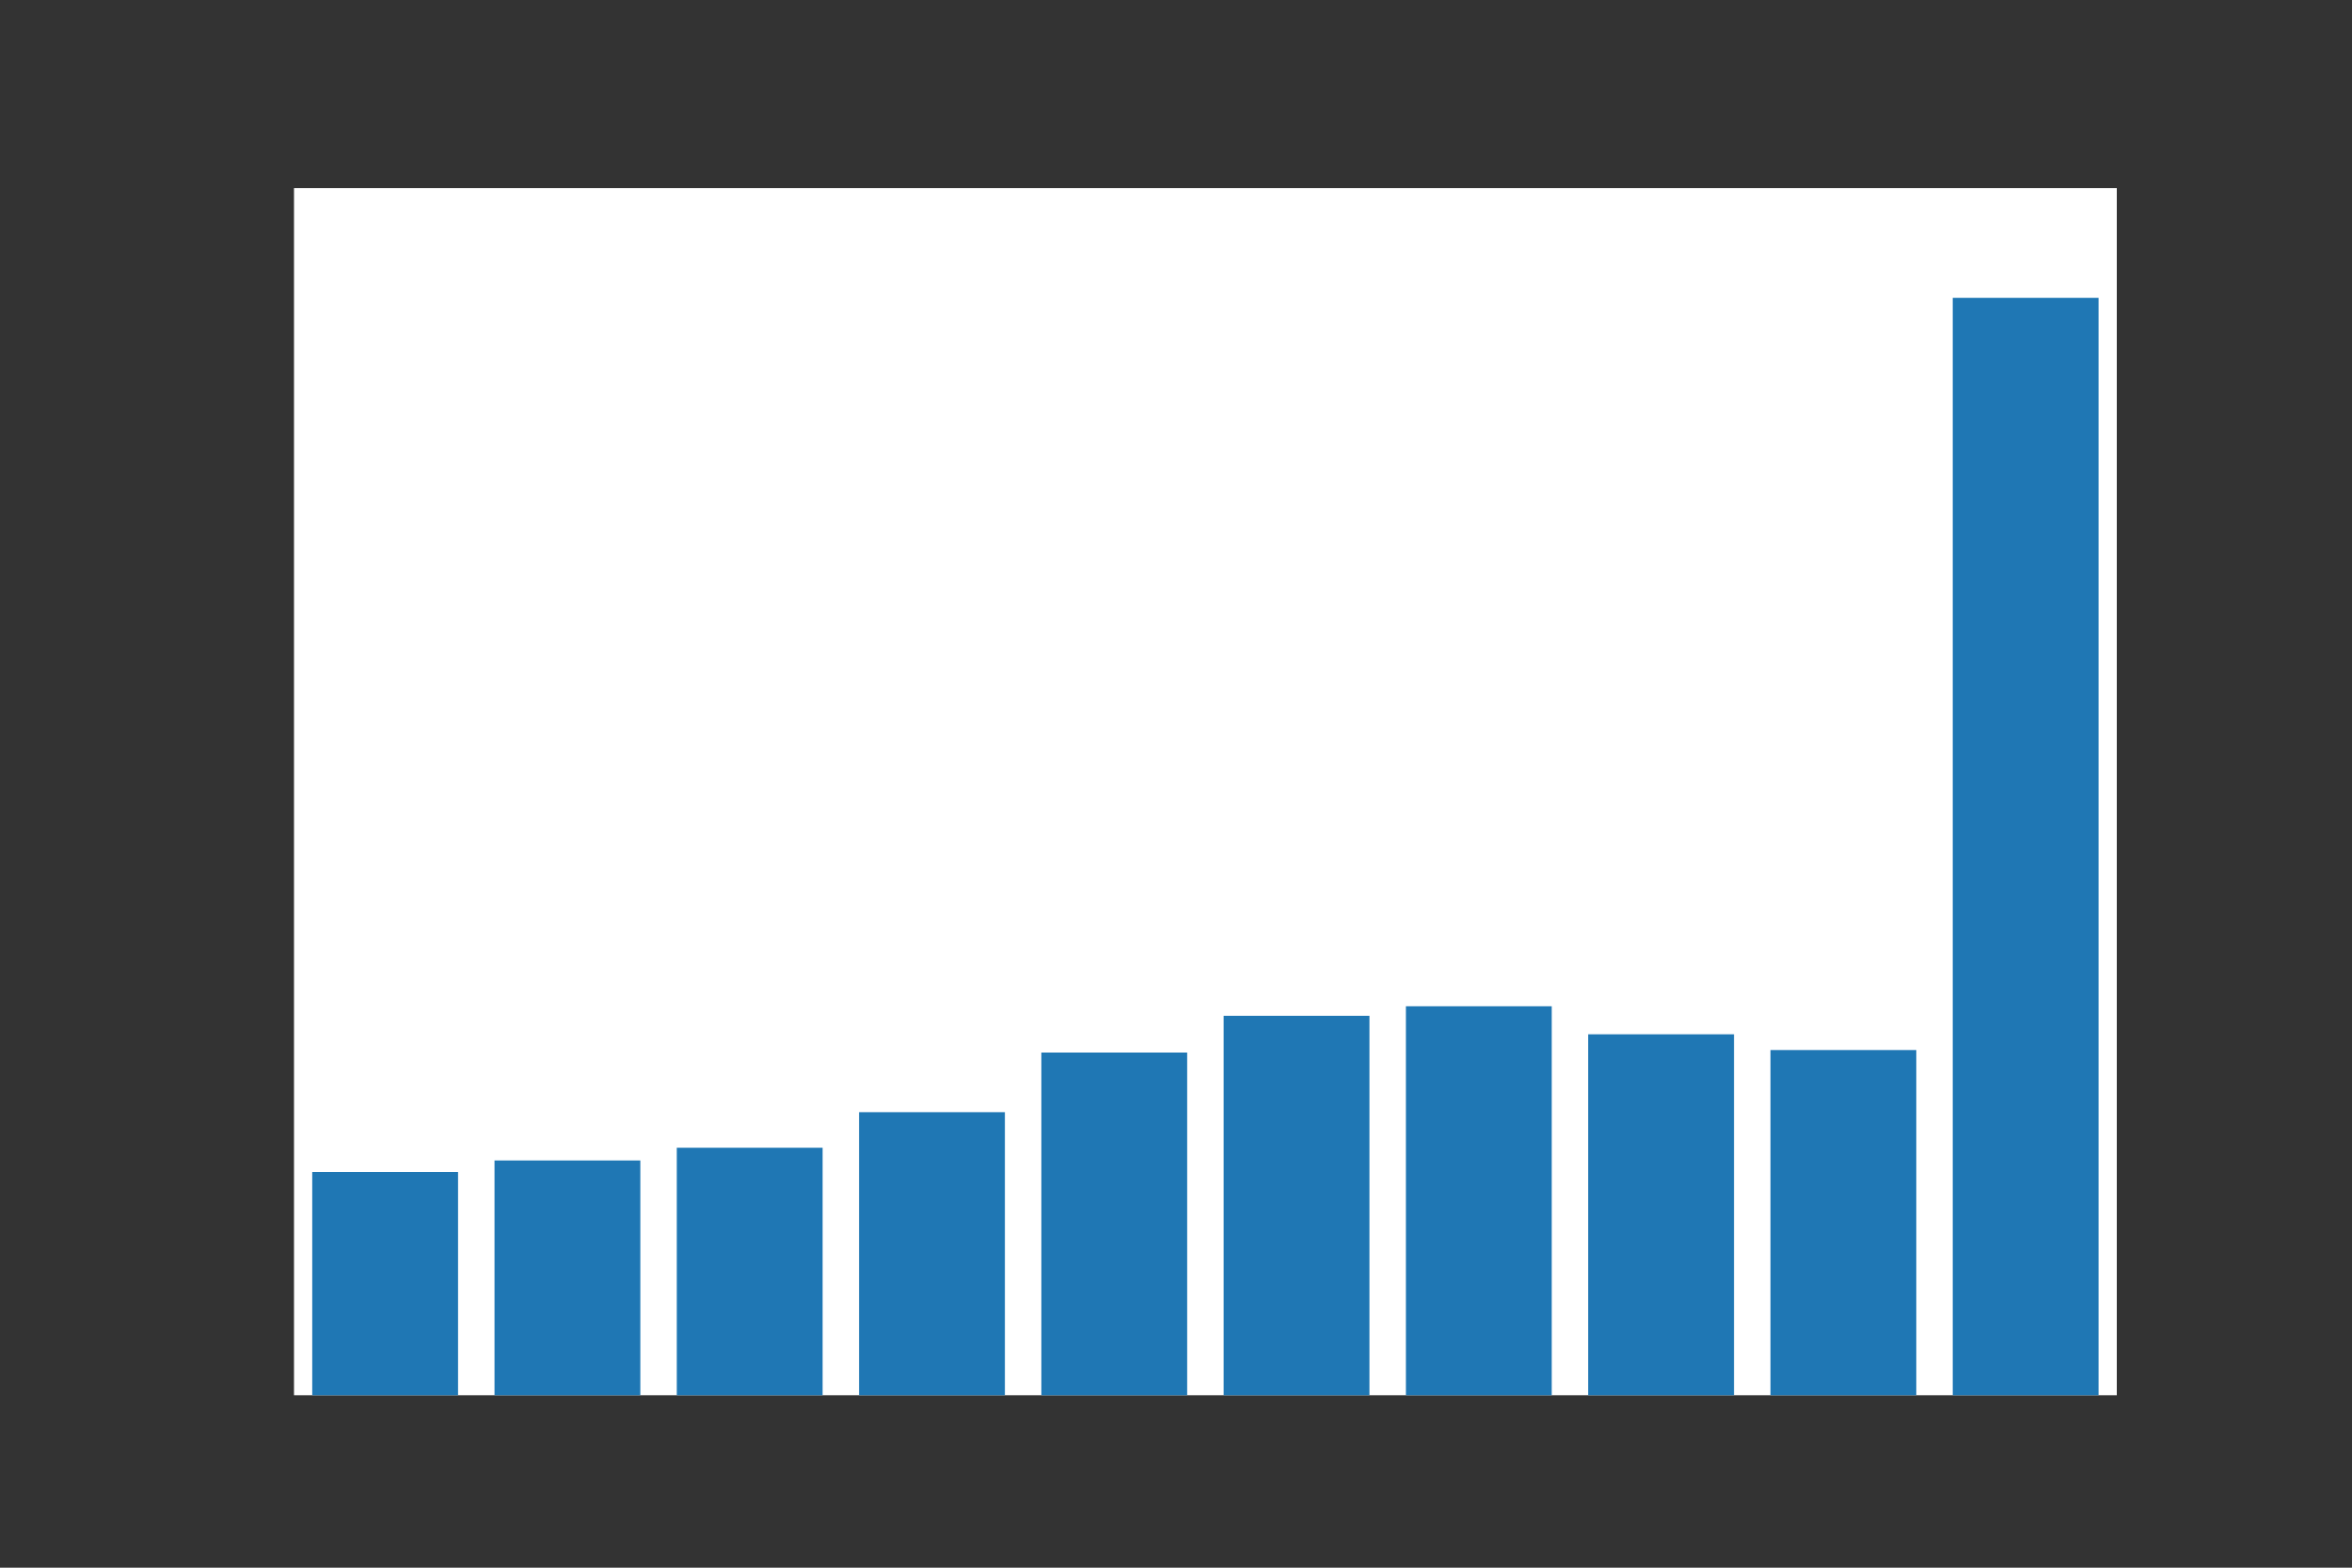 <?xml version="1.0" encoding="utf-8"?>
<svg xmlns:xlink="http://www.w3.org/1999/xlink" width="432pt" height="288pt" viewBox="0 0 432 288" xmlns="http://www.w3.org/2000/svg" version="1.1">
 <rect x="0" y="0" width="432" height="288" fill="#333333" stroke="none"/>
 <defs>
  <style type="text/css">*{stroke-linejoin: round; stroke-linecap: butt}</style>
 </defs>
 <g id="figure_1">
  <g id="patch_1">
   <path d="M 0 288 
L 432 288 
L 432 0 
L 0 0 
L 0 288 
z
" style="fill: none"/>
  </g>
  <g id="axes_1">
   <g id="patch_2">
    <path d="M 54 256.32 
L 388.8 256.32 
L 388.8 34.56 
L 54 34.56 
z
" style="fill: #ffffff"/>
   </g>
   <!-- Sorted bars in descending order based on their Y values (heights) -->
   <g id="patch_8">
    <path d="M 57.348 256.32 
L 84.132 256.32 
L 84.132 215.313 
L 57.348 215.313 
z
" clip-path="url(#pf924a11126)" style="fill: #1f77b4"/>
   </g>
   <g id="patch_10">
    <path d="M 90.828 256.32 
L 117.612 256.32 
L 117.612 213.191 
L 90.828 213.191 
z
" clip-path="url(#pf924a11126)" style="fill: #1f77b4"/>
   </g>
   <g id="patch_12">
    <path d="M 124.308 256.32 
L 151.092 256.32 
L 151.092 210.849 
L 124.308 210.849 
z
" clip-path="url(#pf924a11126)" style="fill: #1f77b4"/>
   </g>
   <g id="patch_5">
    <path d="M 157.788 256.32 
L 184.572 256.32 
L 184.572 204.317 
L 157.788 204.317 
z
" clip-path="url(#pf924a11126)" style="fill: #1f77b4"/>
   </g>
   <g id="patch_9">
    <path d="M 191.268 256.32 
L 218.052 256.32 
L 218.052 193.365 
L 191.268 193.365 
z
" clip-path="url(#pf924a11126)" style="fill: #1f77b4"/>
   </g>
   <g id="patch_6">
    <path d="M 224.748 256.32 
L 251.532 256.32 
L 251.532 186.608 
L 224.748 186.608 
z
" clip-path="url(#pf924a11126)" style="fill: #1f77b4"/>
   </g>
   <g id="patch_7">
    <path d="M 258.228 256.32 
L 285.012 256.32 
L 285.012 184.859 
L 258.228 184.859 
z
" clip-path="url(#pf924a11126)" style="fill: #1f77b4"/>
   </g>
   <g id="patch_4">
    <path d="M 291.708 256.32 
L 318.492 256.32 
L 318.492 190.009 
L 291.708 190.009 
z
" clip-path="url(#pf924a11126)" style="fill: #1f77b4"/>
   </g>
   <g id="patch_3">
    <path d="M 325.188 256.32 
L 351.972 256.32 
L 351.972 192.899 
L 325.188 192.899 
z
" clip-path="url(#pf924a11126)" style="fill: #1f77b4"/>
   </g>
   <g id="patch_11">
    <path d="M 358.668 256.32 
L 385.452 256.32 
L 385.452 54.72 
L 358.668 54.72 
z
" clip-path="url(#pf924a11126)" style="fill: #1f77b4"/>
   </g>
  </g>
 </g>
 <defs>
  <clipPath id="pf924a11126">
   <rect x="54" y="34.56" width="334.8" height="221.76"/>
  </clipPath>
 </defs>
</svg>